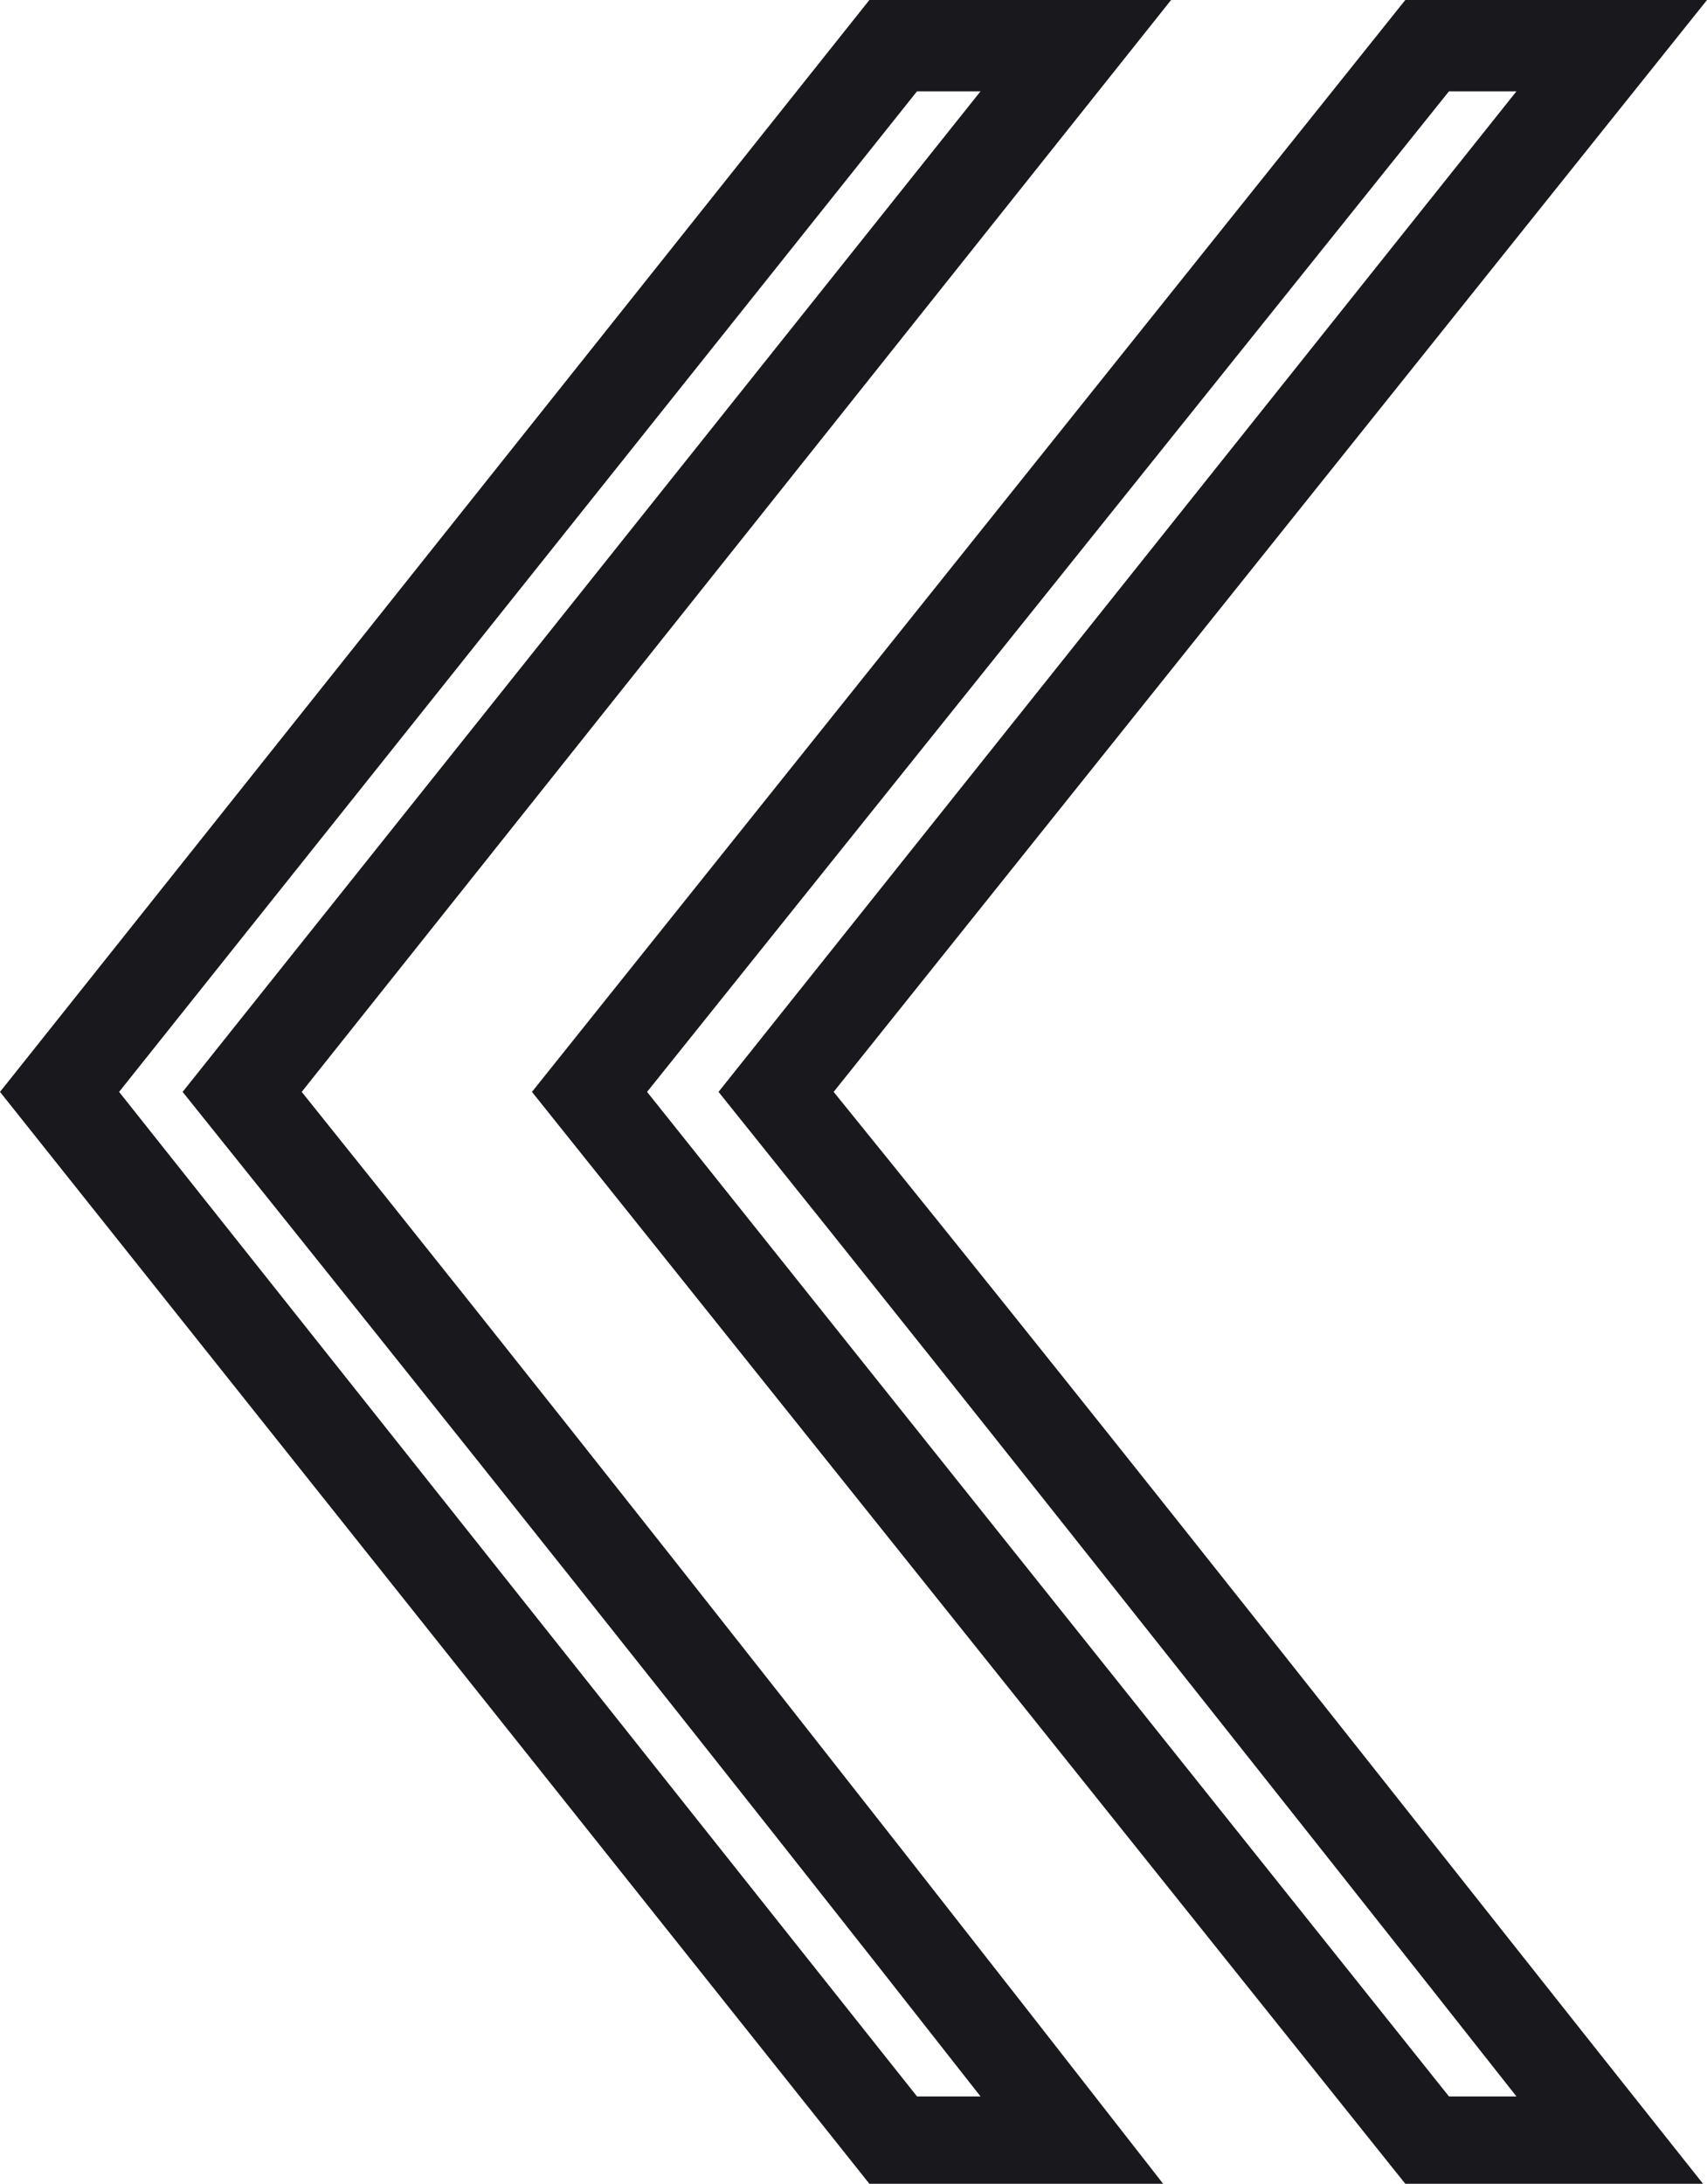 <svg xmlns="http://www.w3.org/2000/svg" width="43" height="55"><path fill="#18181D" d="M35.4 55h7.5c-7-8.8-14.2-18-21.9-27.5l22-27.5h-7.6l-22 27.5 22 27.5zm1.1-52.7h1.7l-20.1 25.2c.8 1 3.7 4.6 8.7 10.9s8.8 11.1 11.4 14.4h-1.7l-20.2-25.3 20.2-25.2zm-14.6 52.7h7.4c-9.2-11.8-16.4-20.9-21.7-27.5l21.9-27.5h-7.6l-21.9 27.5 21.9 27.5zm1.2-52.7h1.6l-20.1 25.2c6.5 8.1 13.2 16.5 20.1 25.3h-1.6l-20.1-25.3 20.1-25.2z"/></svg>